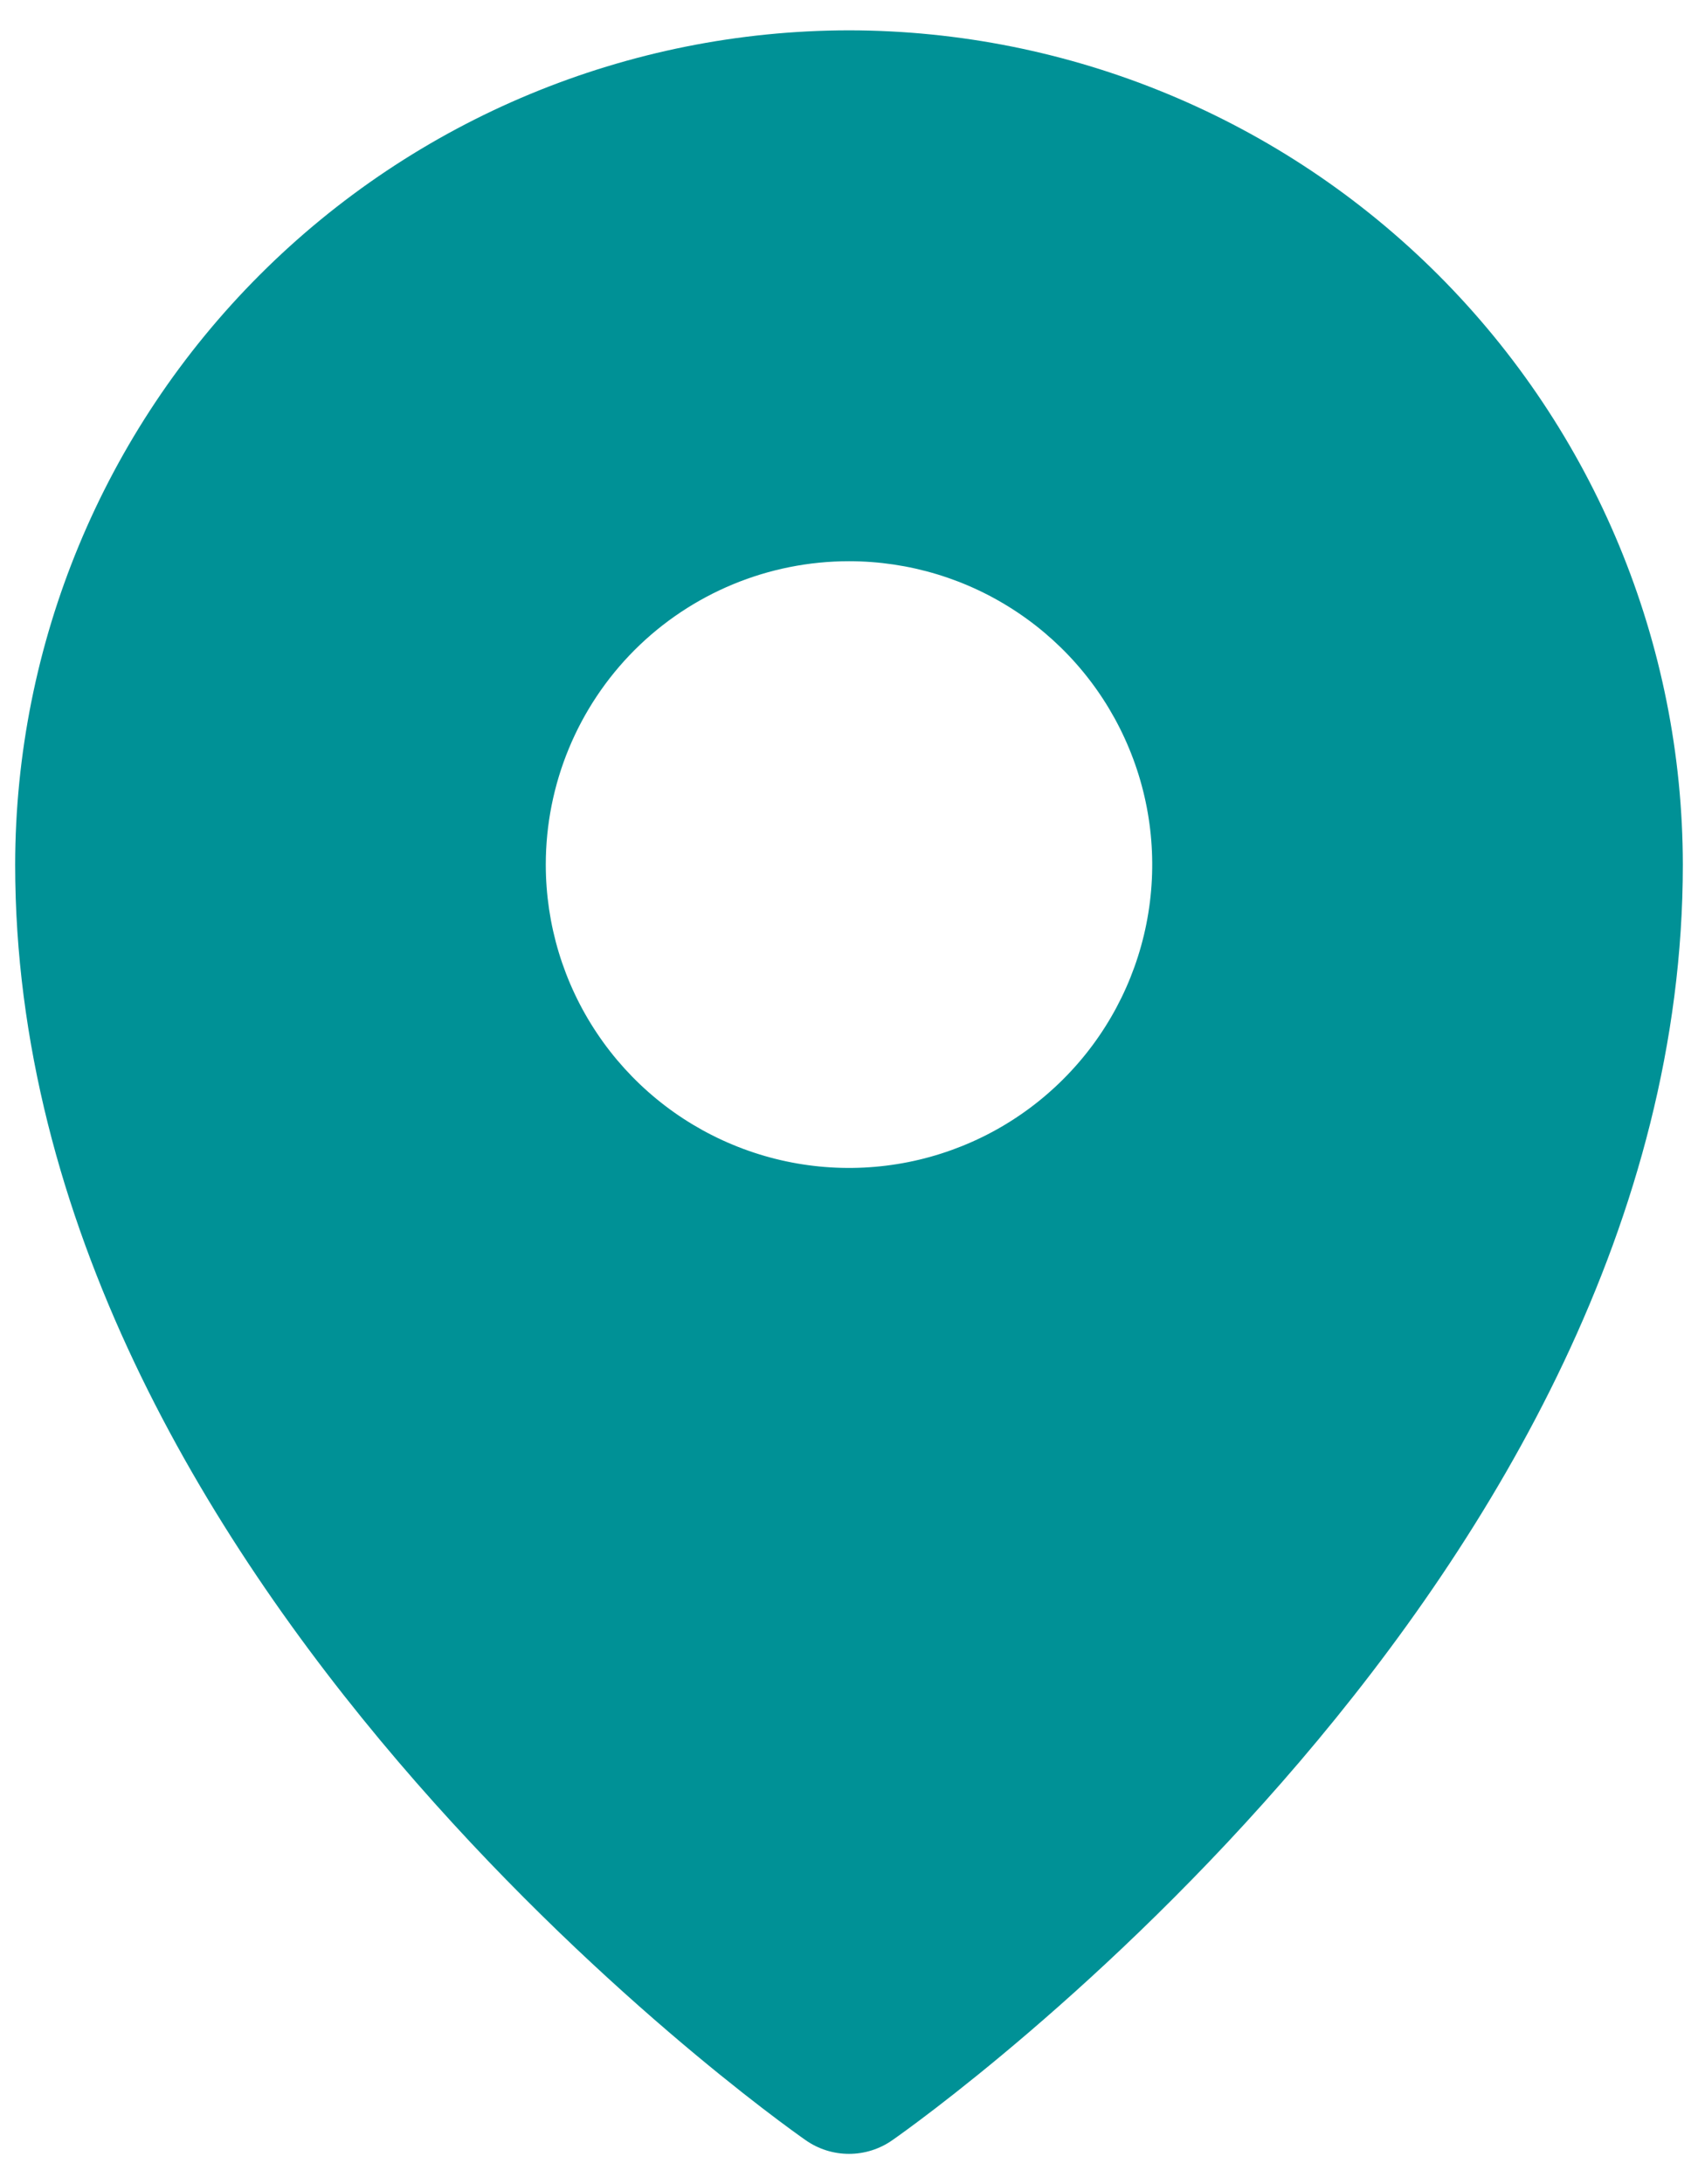 <svg width="28" height="36" viewBox="0 0 28 36" fill="none" xmlns="http://www.w3.org/2000/svg">
<path d="M14 0.5C10.354 0.504 6.86 1.954 4.282 4.532C1.704 7.11 0.254 10.604 0.25 14.25C0.25 26.016 12.75 34.902 13.283 35.273C13.493 35.421 13.743 35.5 14 35.5C14.257 35.5 14.507 35.421 14.717 35.273C15.25 34.902 27.75 26.016 27.75 14.25C27.746 10.604 26.296 7.11 23.718 4.532C21.14 1.954 17.645 0.504 14 0.5ZM14 9.25C14.989 9.25 15.956 9.543 16.778 10.093C17.6 10.642 18.241 11.423 18.619 12.337C18.998 13.25 19.097 14.255 18.904 15.226C18.711 16.195 18.235 17.086 17.535 17.785C16.836 18.485 15.945 18.961 14.976 19.154C14.005 19.347 13 19.248 12.087 18.869C11.173 18.491 10.392 17.85 9.843 17.028C9.293 16.206 9 15.239 9 14.25C9 12.924 9.527 11.652 10.464 10.714C11.402 9.777 12.674 9.25 14 9.25Z" fill="#009196"/>
</svg>
